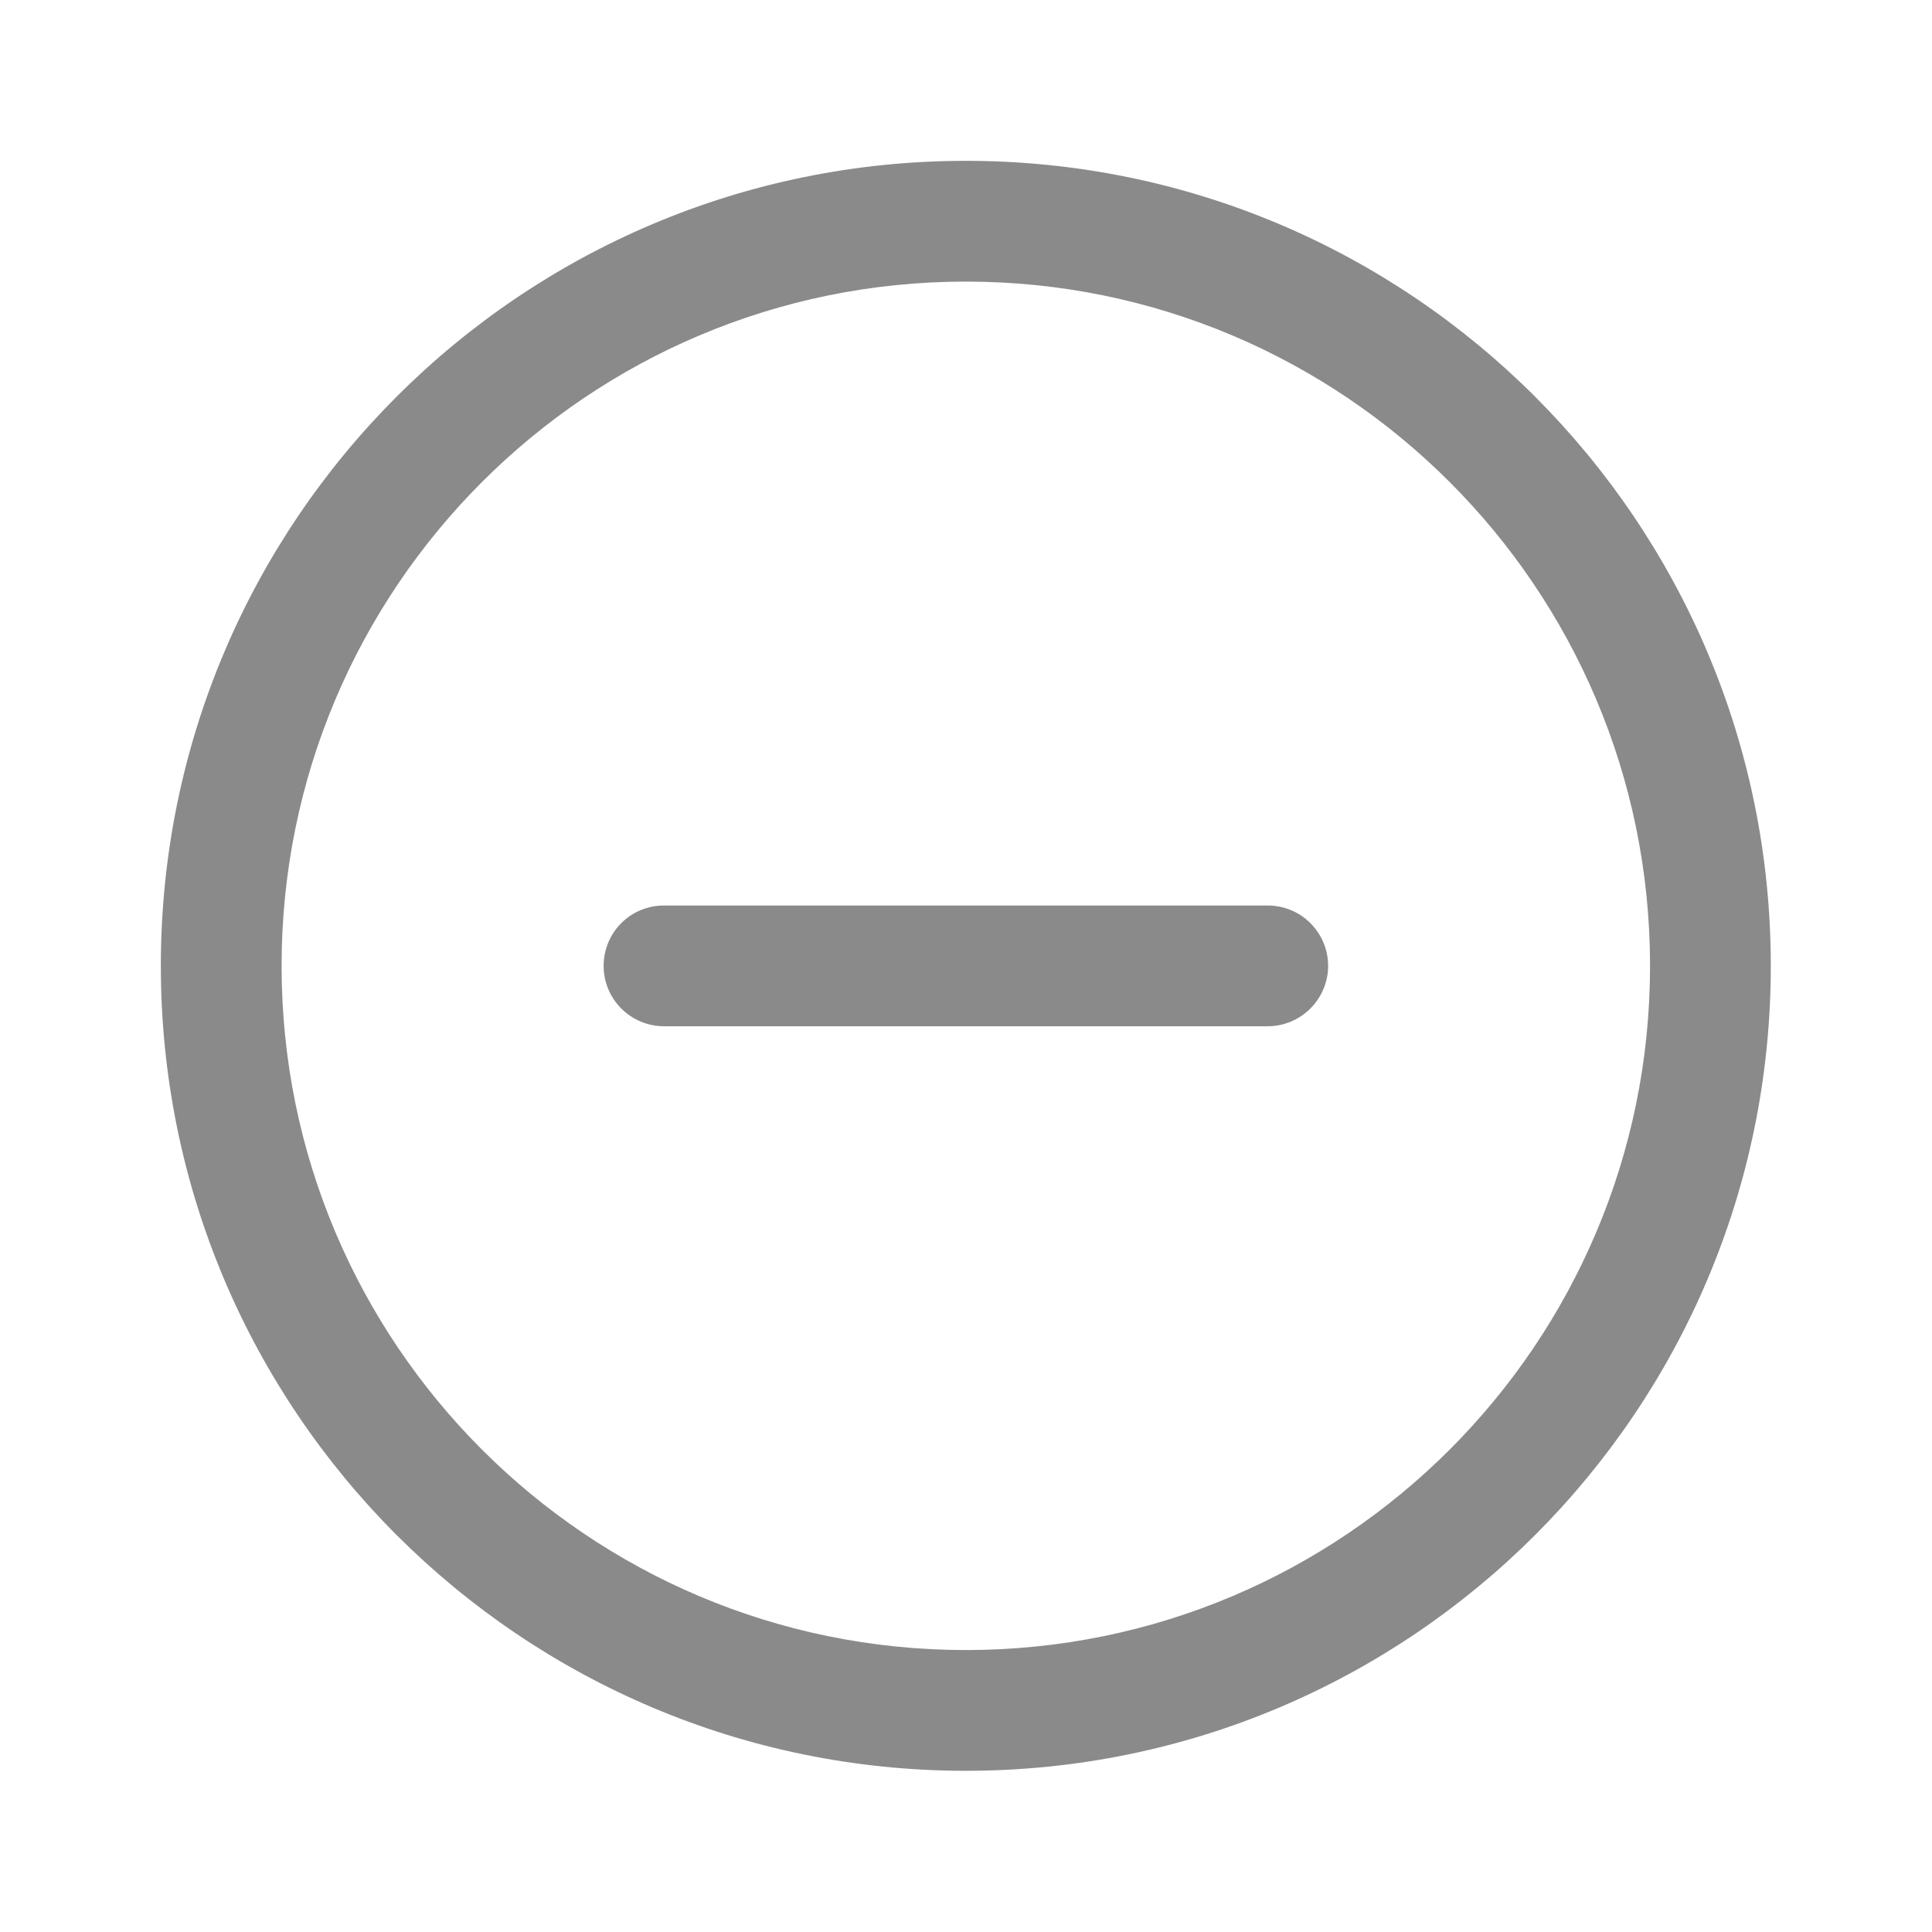 <svg width="16" height="16" viewBox="0 0 16 16" fill="none" xmlns="http://www.w3.org/2000/svg">
<path d="M7.999 14.665C4.317 14.665 1.332 11.681 1.332 7.999C1.332 4.317 4.317 1.332 7.999 1.332C11.681 1.332 14.665 4.317 14.665 7.999C14.665 11.681 11.681 14.665 7.999 14.665ZM7.999 13.665C11.128 13.665 13.665 11.128 13.665 7.999C13.665 4.869 11.128 2.332 7.999 2.332C4.869 2.332 2.332 4.869 2.332 7.999C2.332 11.128 4.869 13.665 7.999 13.665ZM5.499 7.499H10.499C10.631 7.499 10.758 7.551 10.852 7.645C10.946 7.739 10.999 7.866 10.999 7.999C10.999 8.131 10.946 8.258 10.852 8.352C10.758 8.446 10.631 8.499 10.499 8.499H5.499C5.366 8.499 5.239 8.446 5.145 8.352C5.051 8.258 4.999 8.131 4.999 7.999C4.999 7.866 5.051 7.739 5.145 7.645C5.239 7.551 5.366 7.499 5.499 7.499Z" fill="#8A8A8A"/>
</svg>
